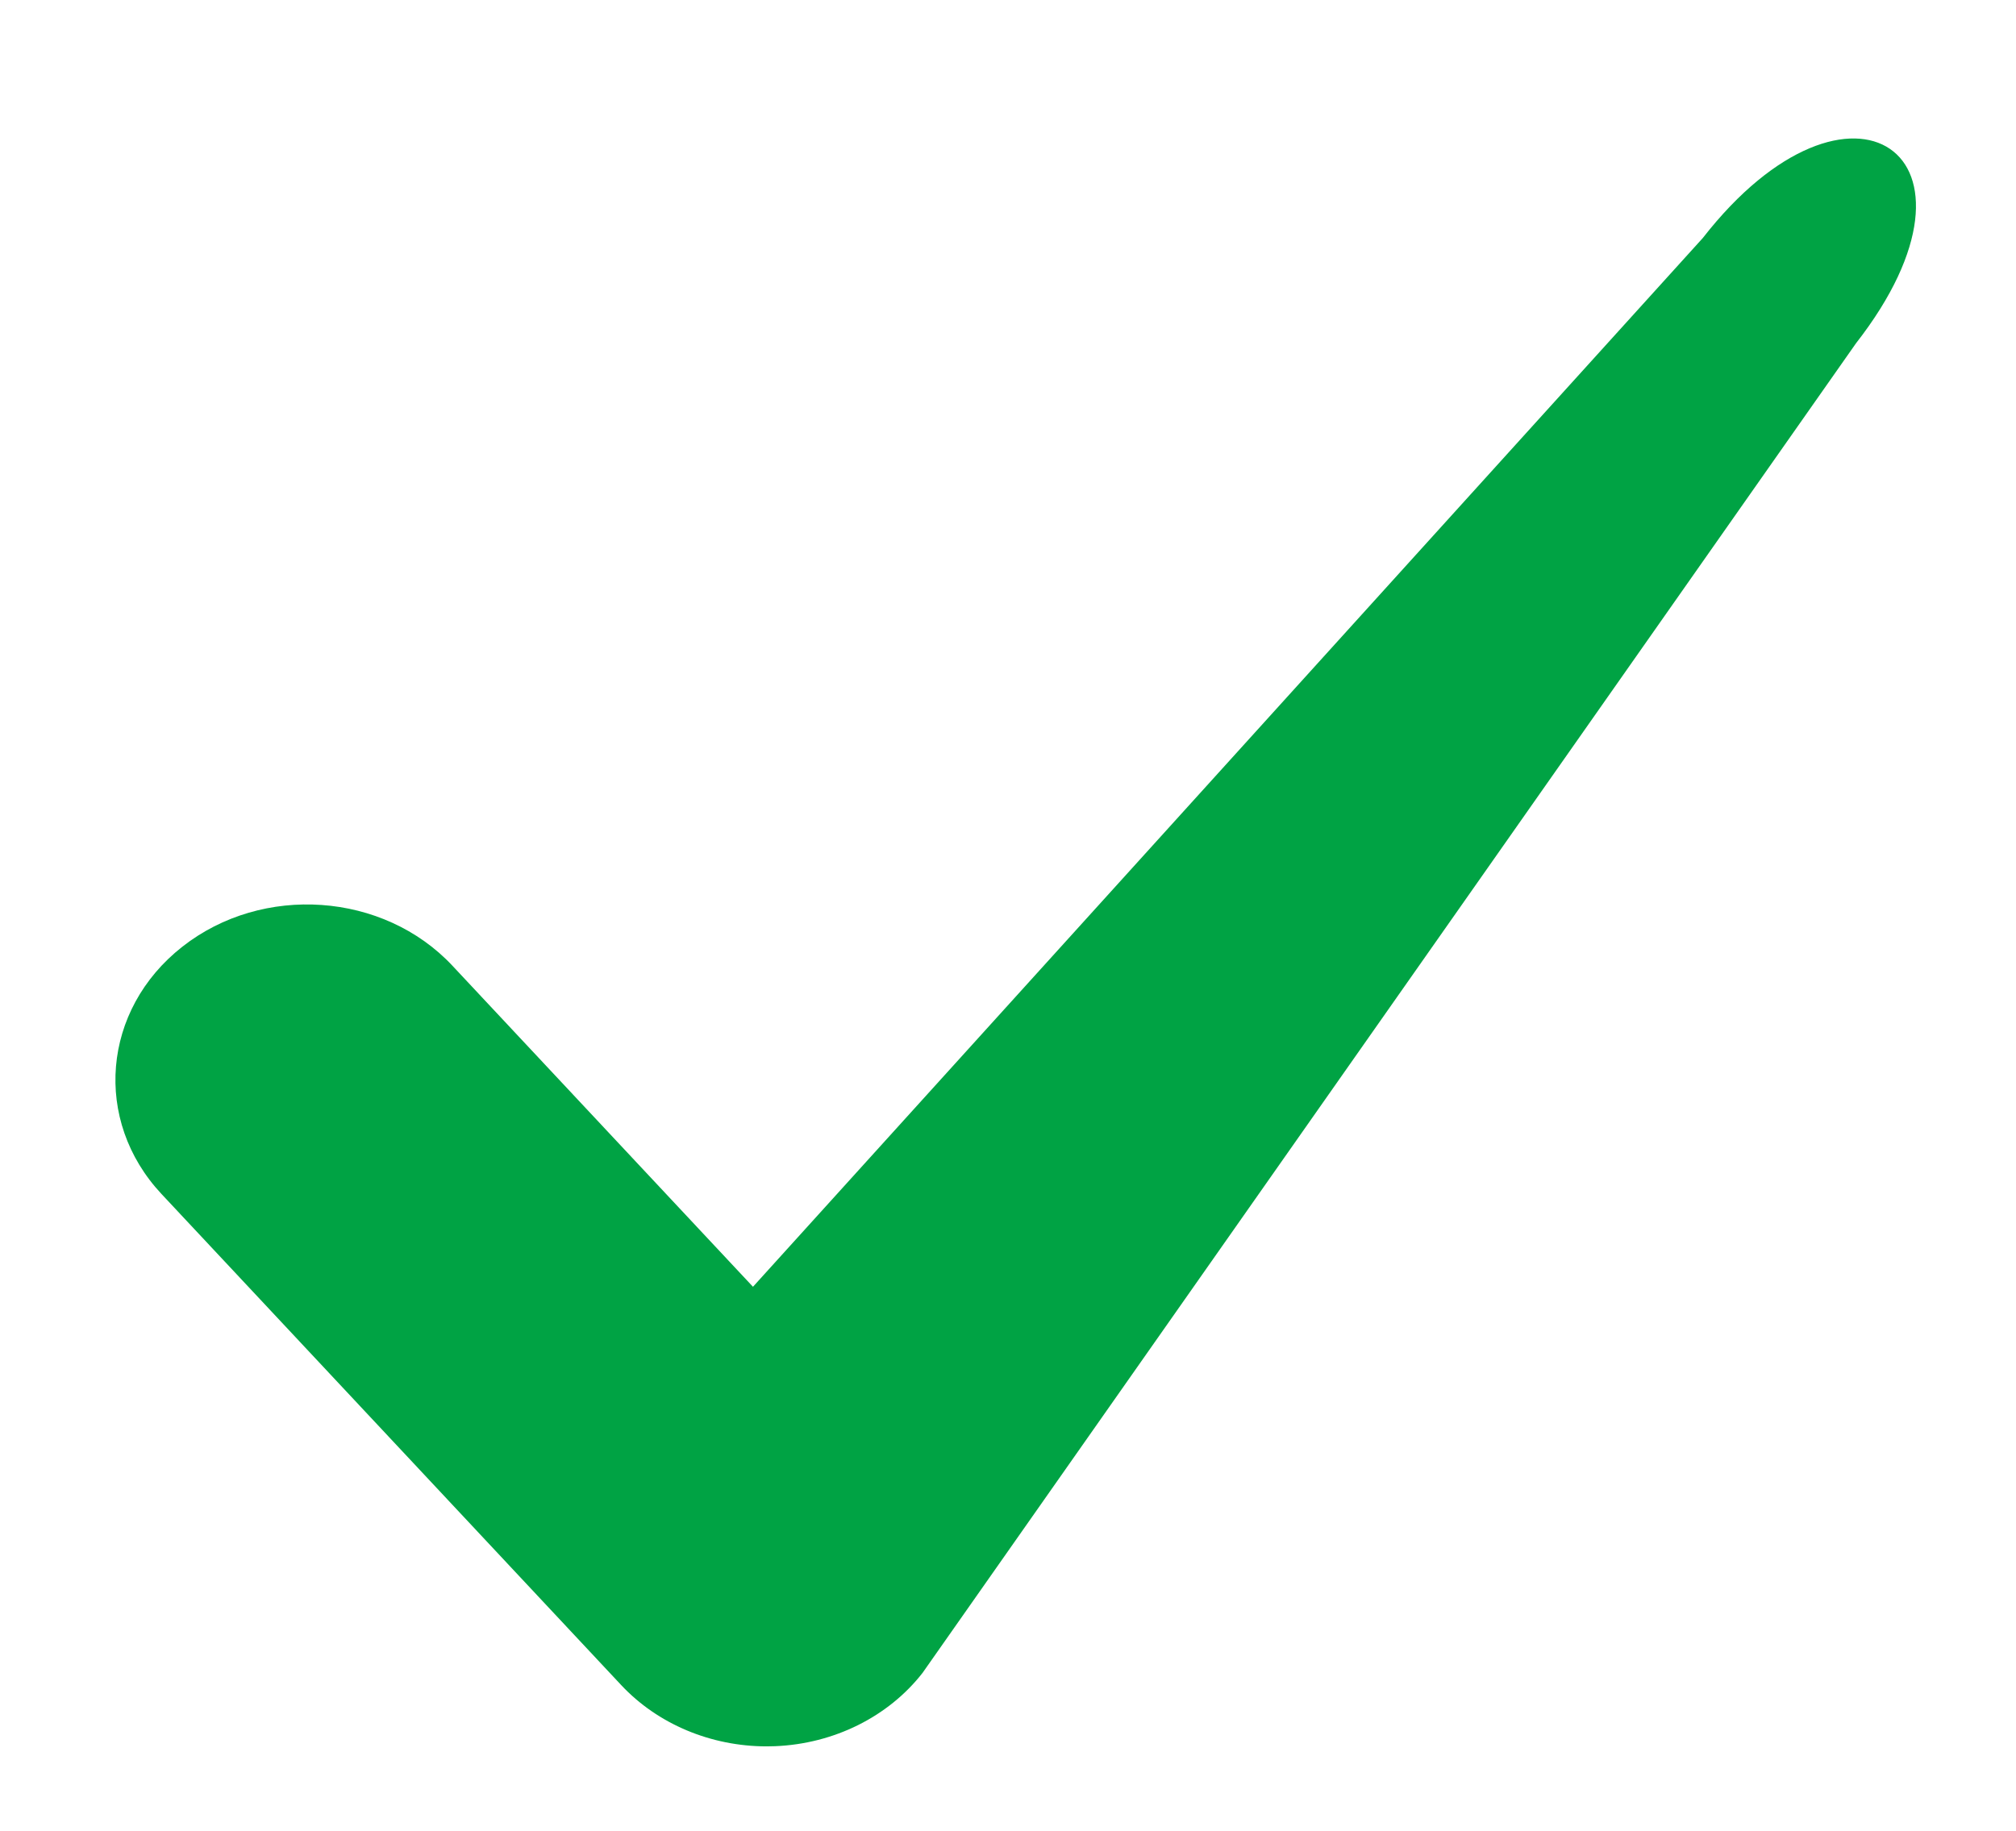 <?xml version="1.0" encoding="UTF-8"?>
<svg width="262px" height="238px" viewBox="0 0 262 238" version="1.1" xmlns="http://www.w3.org/2000/svg" xmlns:xlink="http://www.w3.org/1999/xlink">
    <!-- Generator: Sketch 51.3 (57544) - http://www.bohemiancoding.com/sketch -->
    <title>Artboard 6</title>
    <desc>Created with Sketch.</desc>
    <defs></defs>
    <g id="Artboard-6" stroke="none" stroke-width="1" fill="none" fill-rule="evenodd">
        <g id="check" transform="translate(15, 18)" fill="#00A344" fill-rule="nonzero">
            <path d="M84.64,209 C77.391,209 70.48,206.105 65.736,201.039 L5.992,137.204 C-2.954,127.643 -1.745,113.253 8.695,105.059 C19.131,96.857 34.843,97.964 43.8,107.531 L82.857,149.26 L206.297,12.937 C225.405,-11.576 245.405,1.998 226.212,26.615 L104.893,199.452 C100.442,205.156 93.377,208.667 85.735,208.977 C85.366,208.991 85.003,209 84.64,209 Z" id="Shape"></path>
        </g>
    </g>
</svg>
